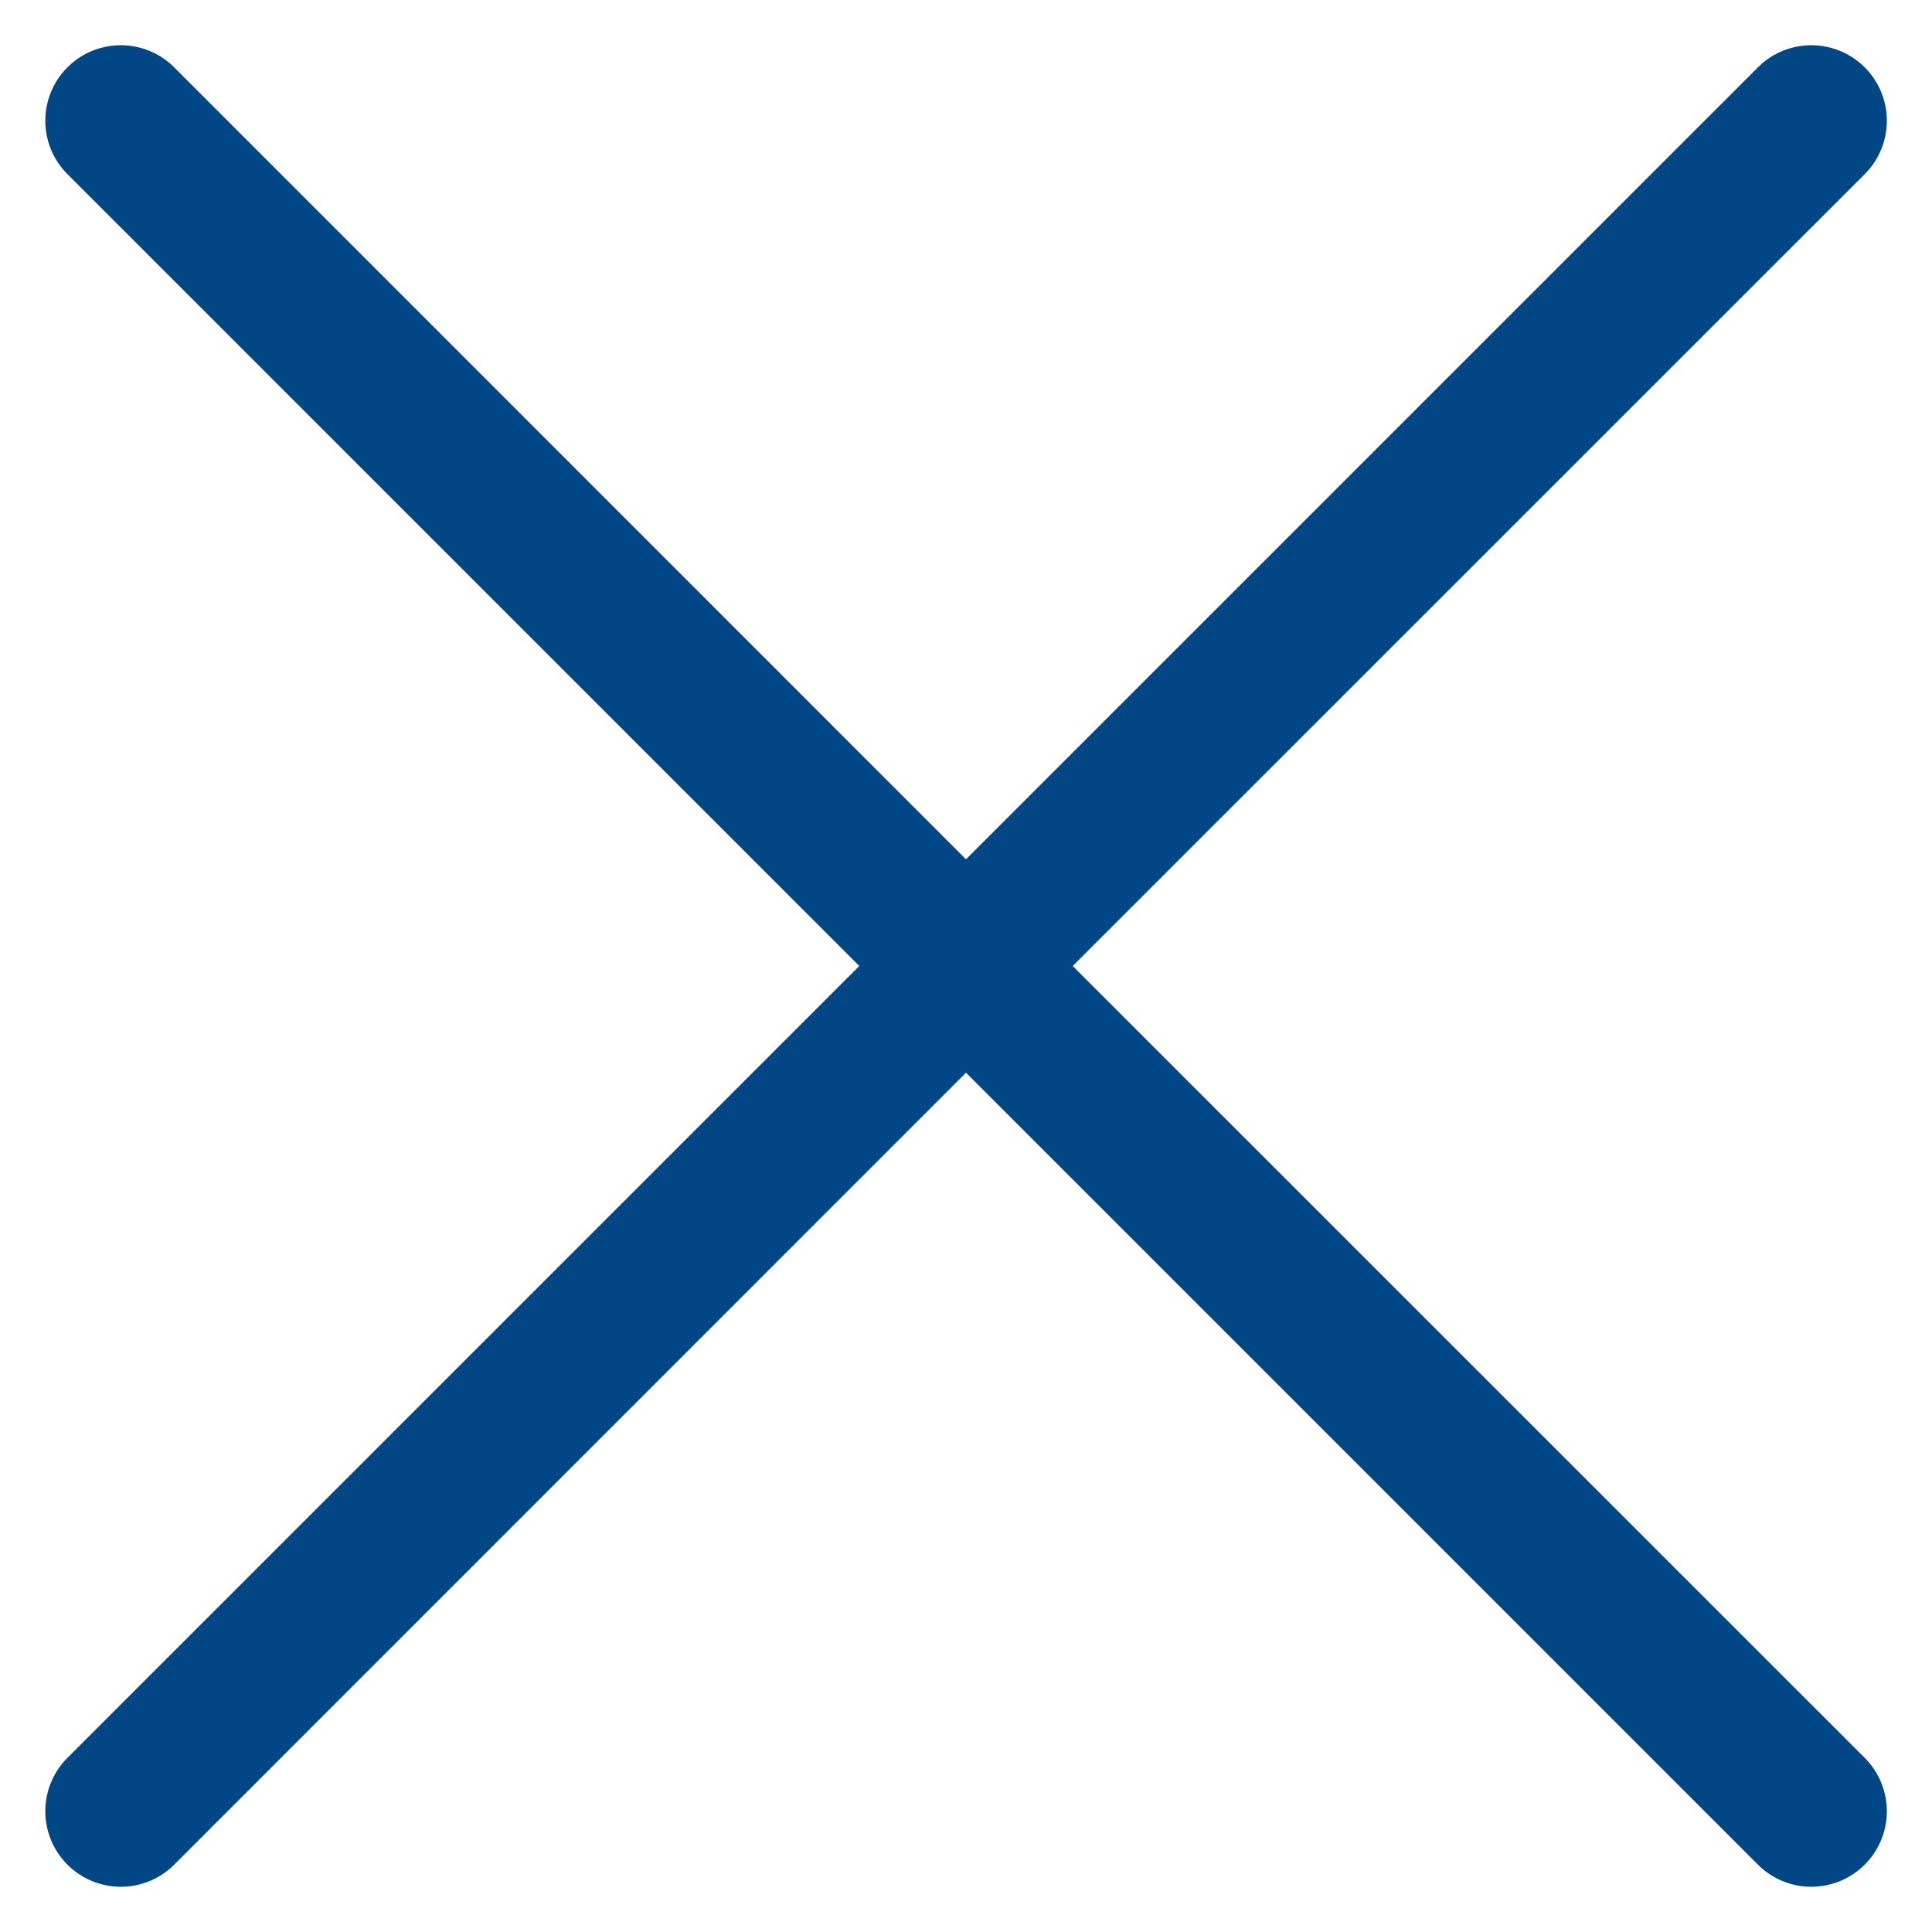<svg id="Ebene_1" data-name="Ebene 1" xmlns="http://www.w3.org/2000/svg" viewBox="0 0 128 128"><defs><style>.cls-1{fill:#014785;}</style></defs><path class="cls-1" d="M71.07,64l52.47-52.46a5,5,0,0,0-7.07-7.08L64,56.93,11.54,4.46a5,5,0,0,0-7.07,7.08L56.93,64,4.47,116.46a5,5,0,0,0,7.07,7.08L64,71.07l52.47,52.47a5,5,0,0,0,7.07-7.08Z"/></svg>